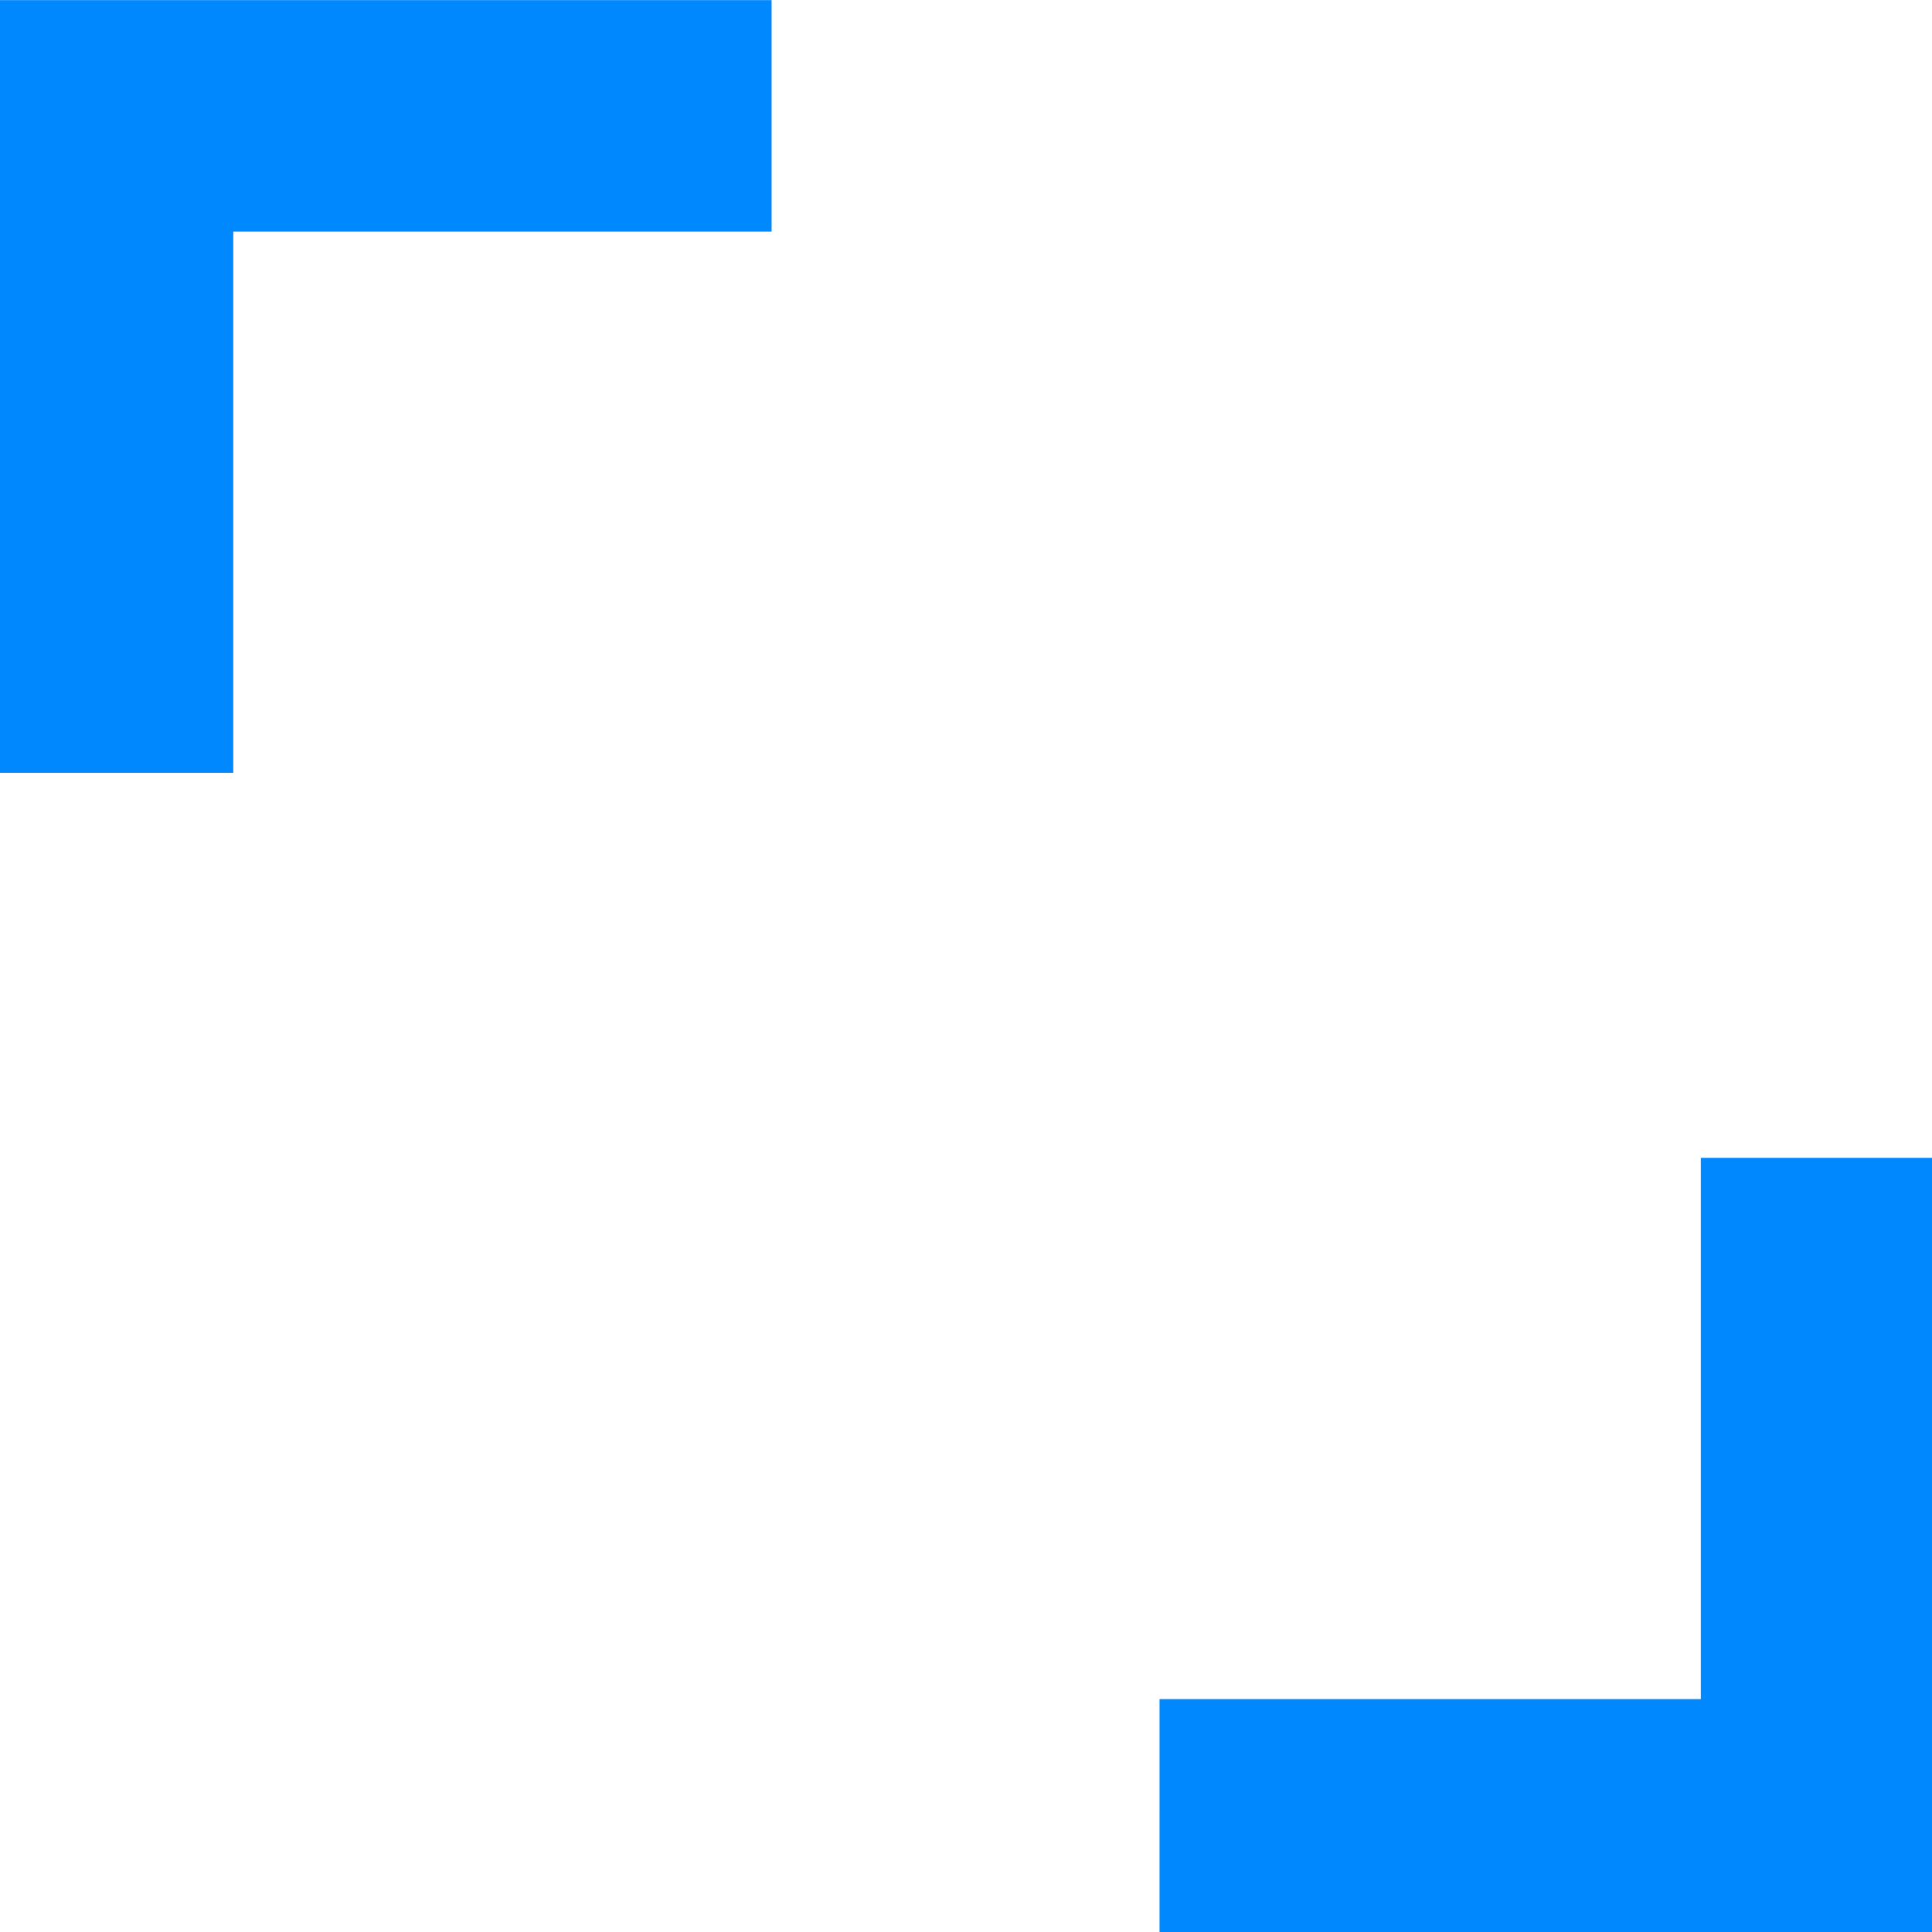 <?xml version="1.0" encoding="UTF-8" standalone="no"?>
<svg
   xmlns:dc="http://purl.org/dc/elements/1.1/"
   xmlns:cc="http://creativecommons.org/ns#"
   xmlns:rdf="http://www.w3.org/1999/02/22-rdf-syntax-ns#"
   xmlns:svg="http://www.w3.org/2000/svg"
   xmlns="http://www.w3.org/2000/svg"
   xmlns:sodipodi="http://sodipodi.sourceforge.net/DTD/sodipodi-0.dtd"
   xmlns:inkscape="http://www.inkscape.org/namespaces/inkscape"
   height="25"
   width="25"
   id="svg4173"
   version="1.1"
   inkscape:version="0.91 r13725"
   sodipodi:docname="border-info-top-left.svg">
  <defs
     id="defs4179" />
  <sodipodi:namedview
     pagecolor="#ffffff"
     bordercolor="#666666"
     borderopacity="1"
     objecttolerance="10"
     gridtolerance="10"
     guidetolerance="10"
     inkscape:pageopacity="0"
     inkscape:pageshadow="2"
     inkscape:window-width="1600"
     inkscape:window-height="876"
     id="namedview4177"
     showgrid="false"
     inkscape:zoom="26.700352"
     inkscape:cx="8.2376305"
     inkscape:cy="13.062828"
     inkscape:window-x="0"
     inkscape:window-y="24"
     inkscape:window-maximized="1"
     inkscape:current-layer="svg4173" />
  <path
     style="fill:#0088ff;fill-opacity:1;stroke:#0088ff;stroke-width:0.037;stroke-opacity:1"
     d="m 15.023,23.503 0,-1.498 3.502,0 3.502,0 0,-3.502 0,-3.502 1.479,0 1.479,0 0,5 0,5 -4.981,0 -4.981,0 0,-1.498 z"
     id="path4725"
     inkscape:connector-curvature="0" />
  <path
     style="fill:#0088ff;fill-opacity:1;stroke:#0088ff;stroke-width:0.037;stroke-opacity:1"
     d="m 0.004,5.001 0,-4.981 4.981,0 4.981,0 0,1.479 0,1.479 -3.483,0 -3.483,0 0,3.502 0,3.502 -1.498,0 -1.498,0 0,-4.981 z"
     id="path4729"
     inkscape:connector-curvature="0" />
</svg>

